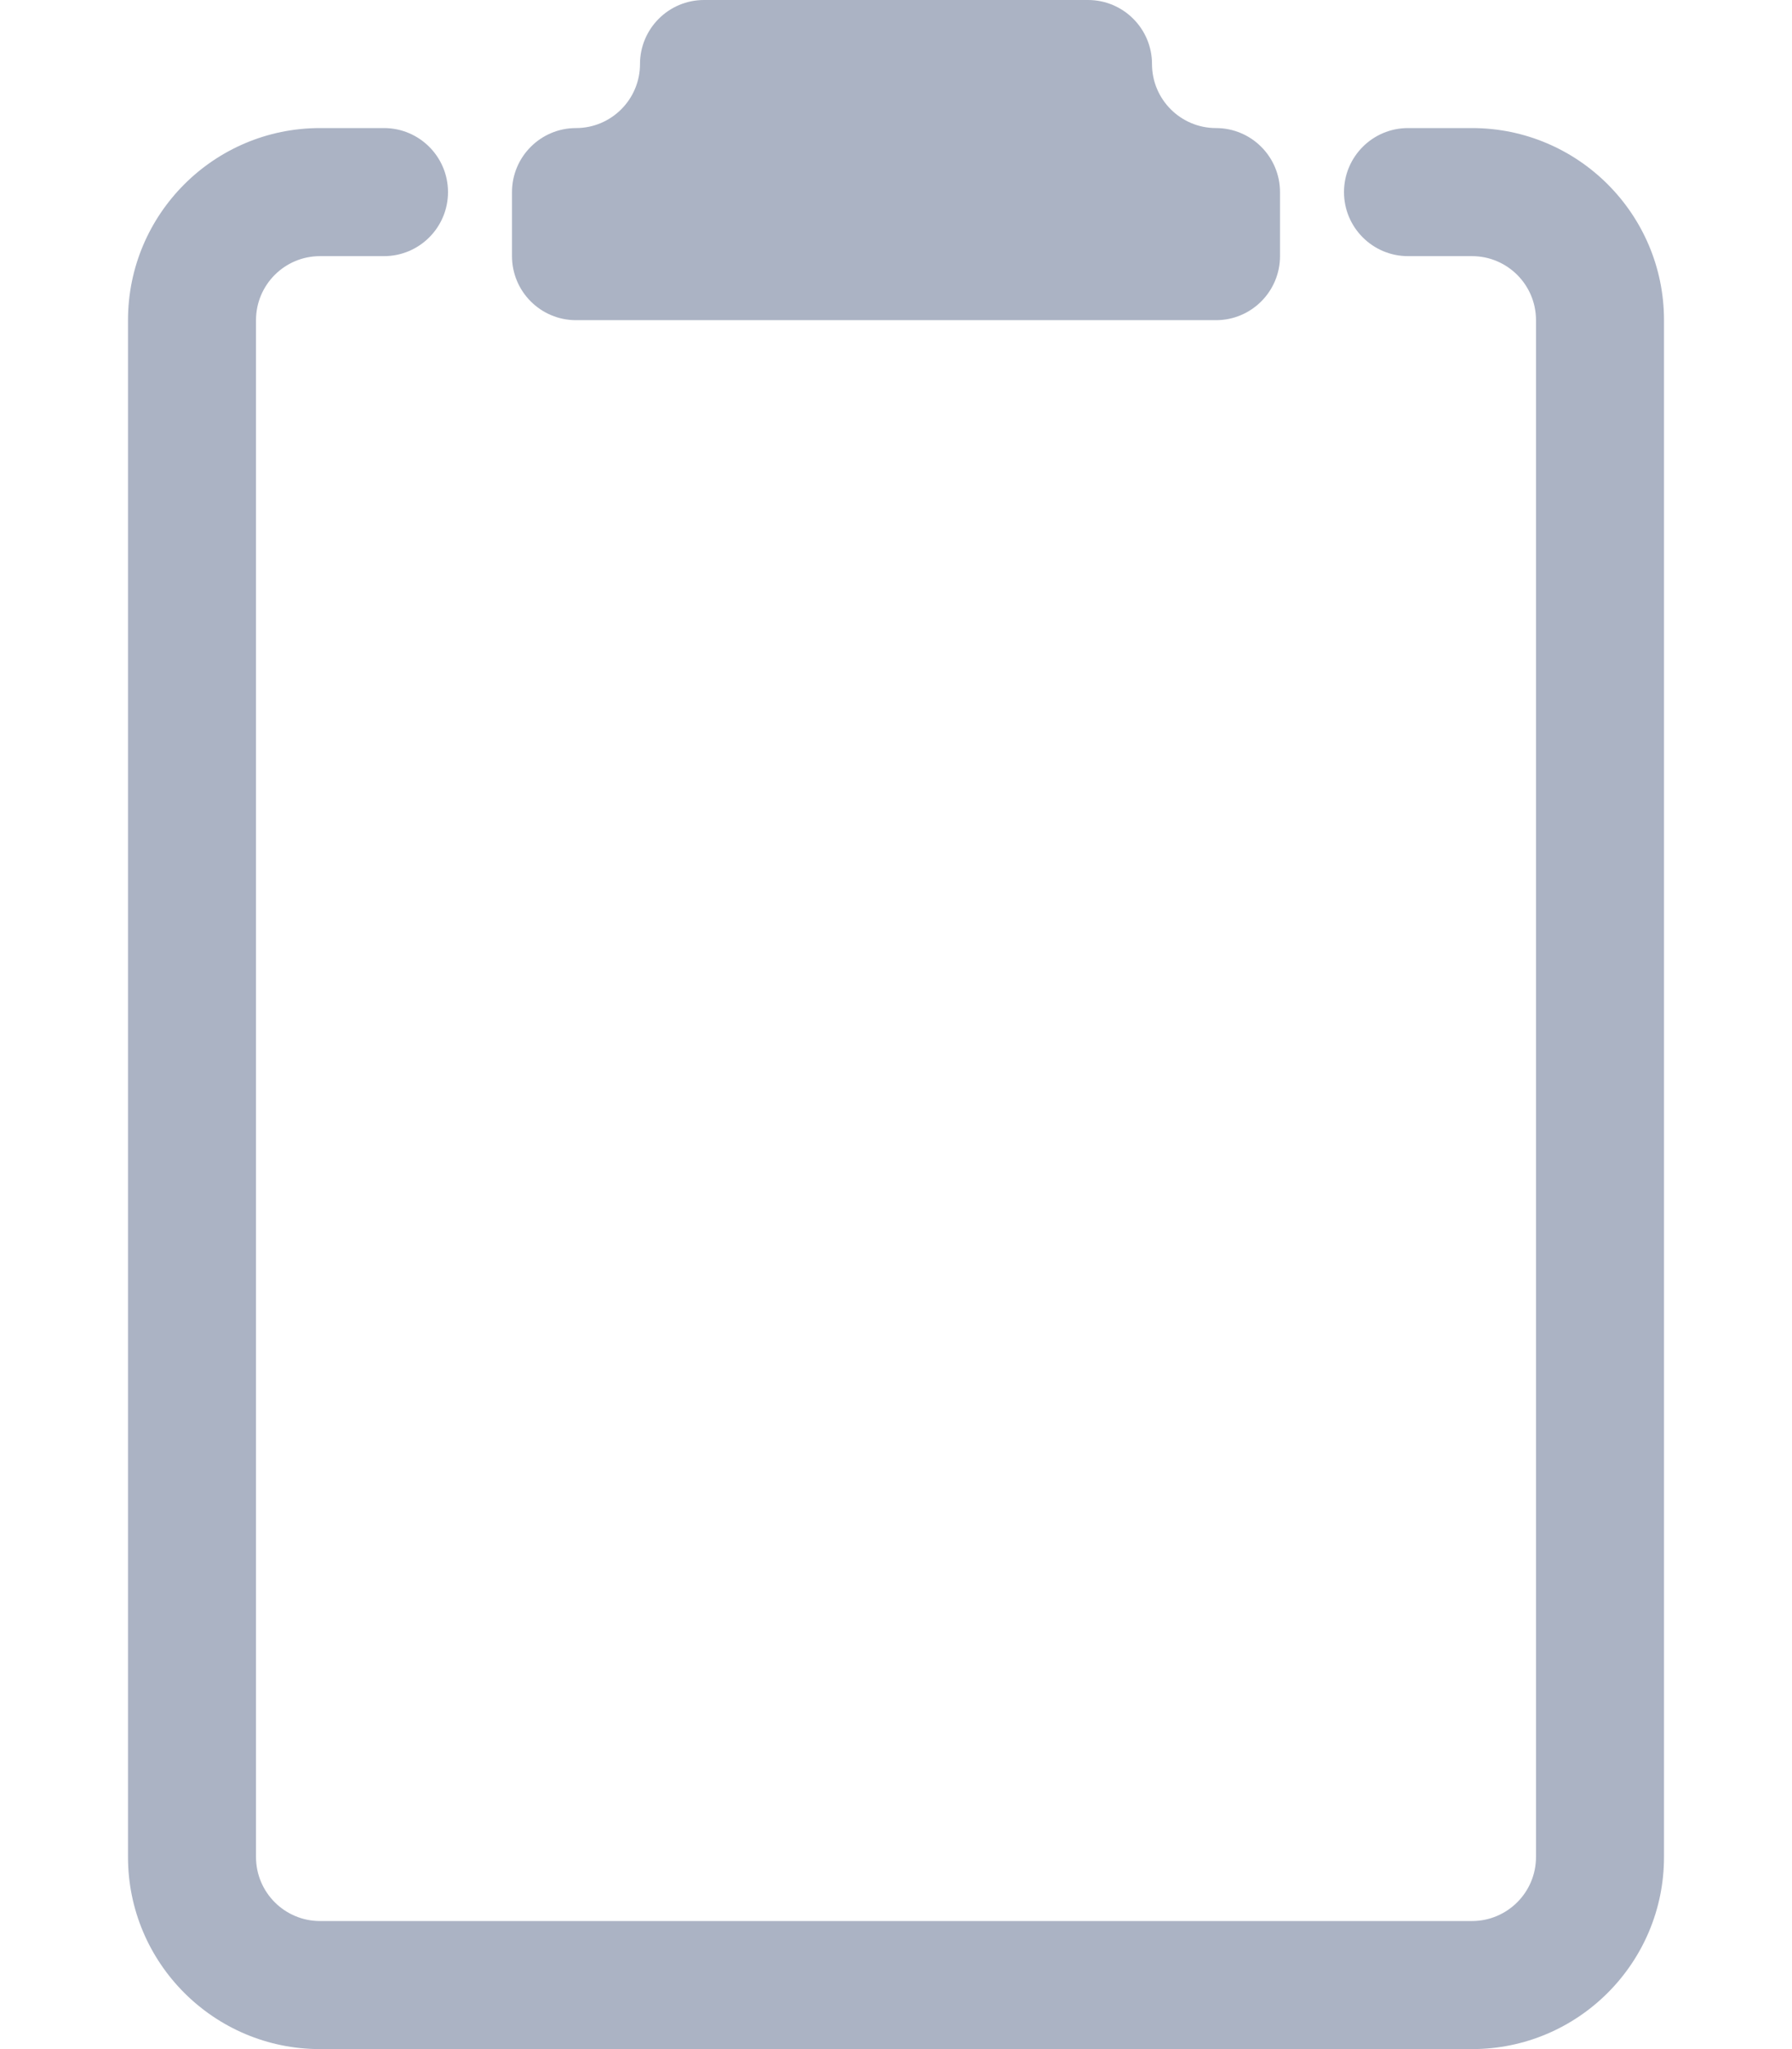 <svg width="14" height="16" viewBox="0 0 14 16" fill="none" xmlns="http://www.w3.org/2000/svg">
<path d="M2.5 2C2.224 2 2 2.224 2 2.5V14.5C2 14.776 2.224 15 2.5 15H11.5C11.776 15 12 14.776 12 14.5V2.5C12 2.224 11.776 2 11.5 2H11C10.724 2 10.5 1.776 10.5 1.5C10.5 1.224 10.724 1 11 1H11.5C12.328 1 13 1.672 13 2.5V14.5C13 15.328 12.328 16 11.5 16H2.5C1.672 16 1 15.328 1 14.5V2.5C1 1.672 1.672 1 2.5 1H3C3.276 1 3.5 1.224 3.5 1.5C3.5 1.776 3.276 2 3 2H2.5Z" fill="#ABB3C4"/>
<path d="M9 0.5C9 0.224 8.776 0 8.5 0H5.5C5.224 0 5 0.224 5 0.5C5 0.776 4.776 1 4.5 1C4.224 1 4 1.224 4 1.5V2C4 2.276 4.224 2.5 4.5 2.5H9.5C9.776 2.5 10 2.276 10 2V1.5C10 1.224 9.776 1 9.5 1C9.224 1 9 0.776 9 0.5Z" fill="#ABB3C4"/>
</svg>
